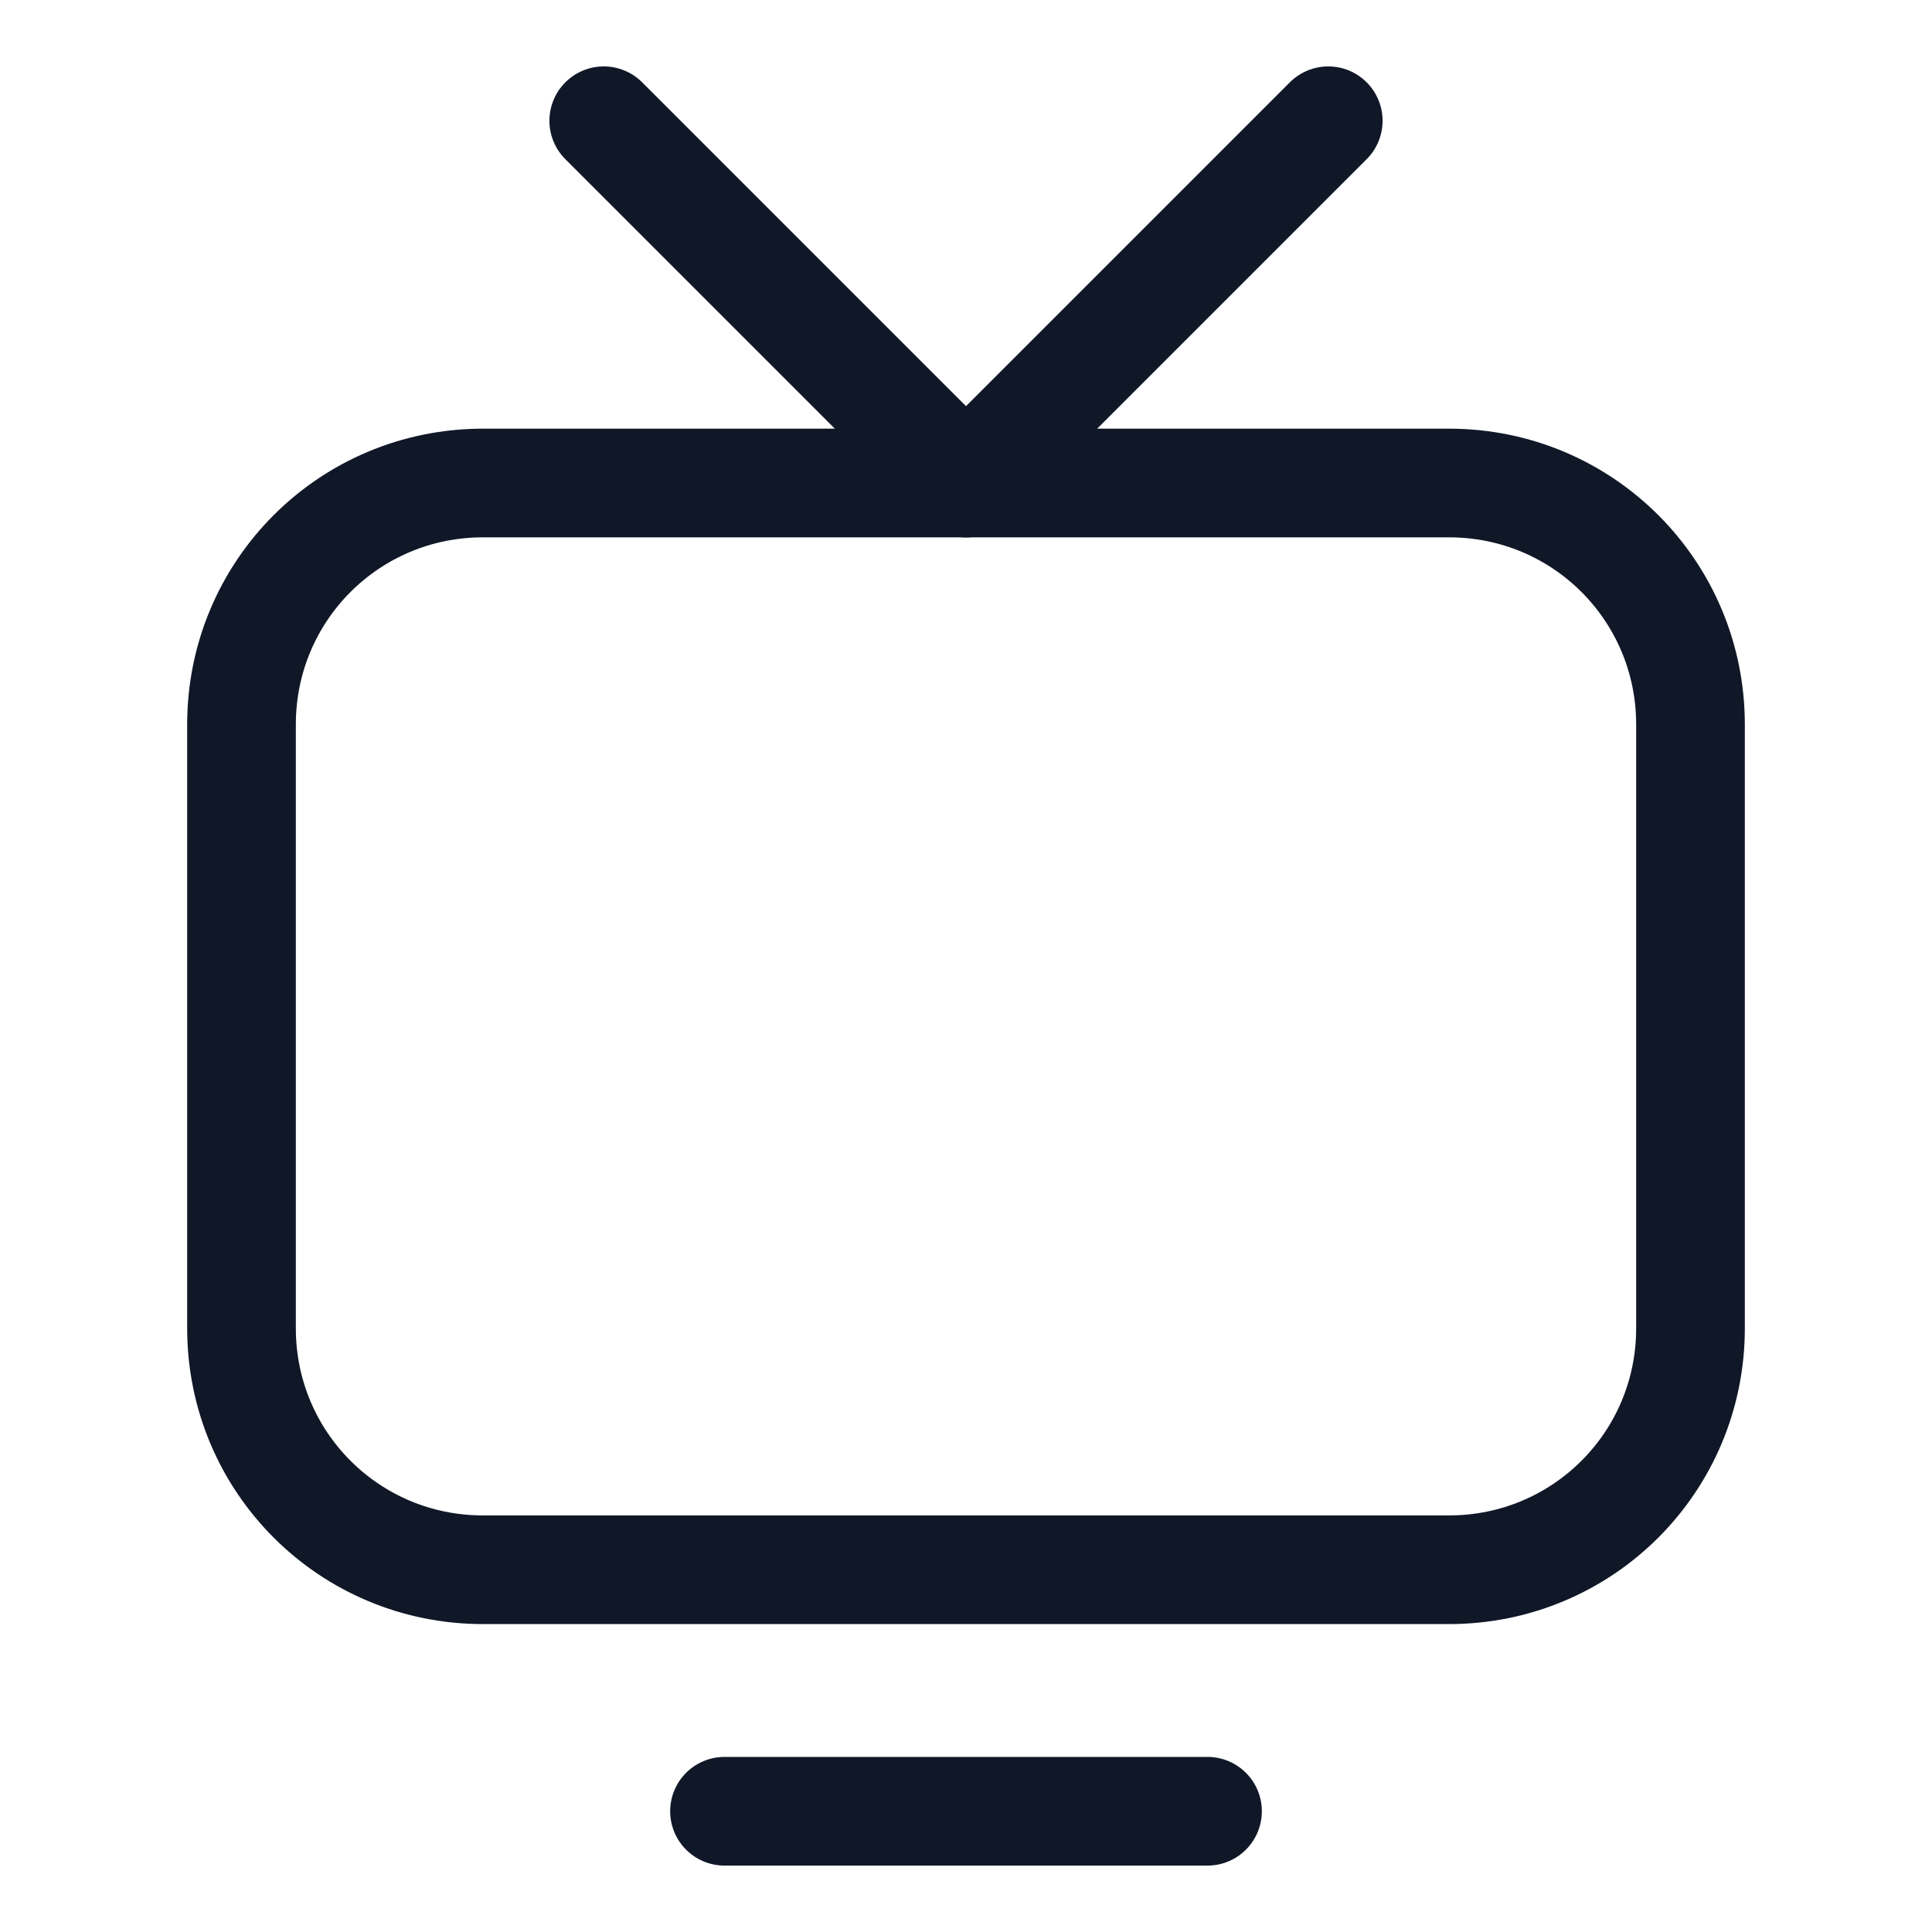 <svg width="32" height="32" viewBox="0 0 32 32" fill="none" xmlns="http://www.w3.org/2000/svg">
<g id="Vertical container">
<g id="Vertical container_2">
<path id="Vector" d="M24 26H8C5.784 26 4 24.216 4 22V12C4 9.784 5.784 8 8 8H24C26.216 8 28 9.784 28 12V22C28 24.216 26.216 26 24 26Z" stroke="#101828" stroke-width="1.8" stroke-linecap="round" stroke-linejoin="round"/>
<path id="Vector_2" d="M12 30H20" stroke="#101828" stroke-width="1.8" stroke-linecap="round" stroke-linejoin="round"/>
<path id="Vector_3" d="M16 8L22 2" stroke="#101828" stroke-width="1.8" stroke-linecap="round" stroke-linejoin="round"/>
<path id="Vector_4" d="M16 8L10 2" stroke="#101828" stroke-width="1.8" stroke-linecap="round" stroke-linejoin="round"/>
</g>
</g>
</svg>
